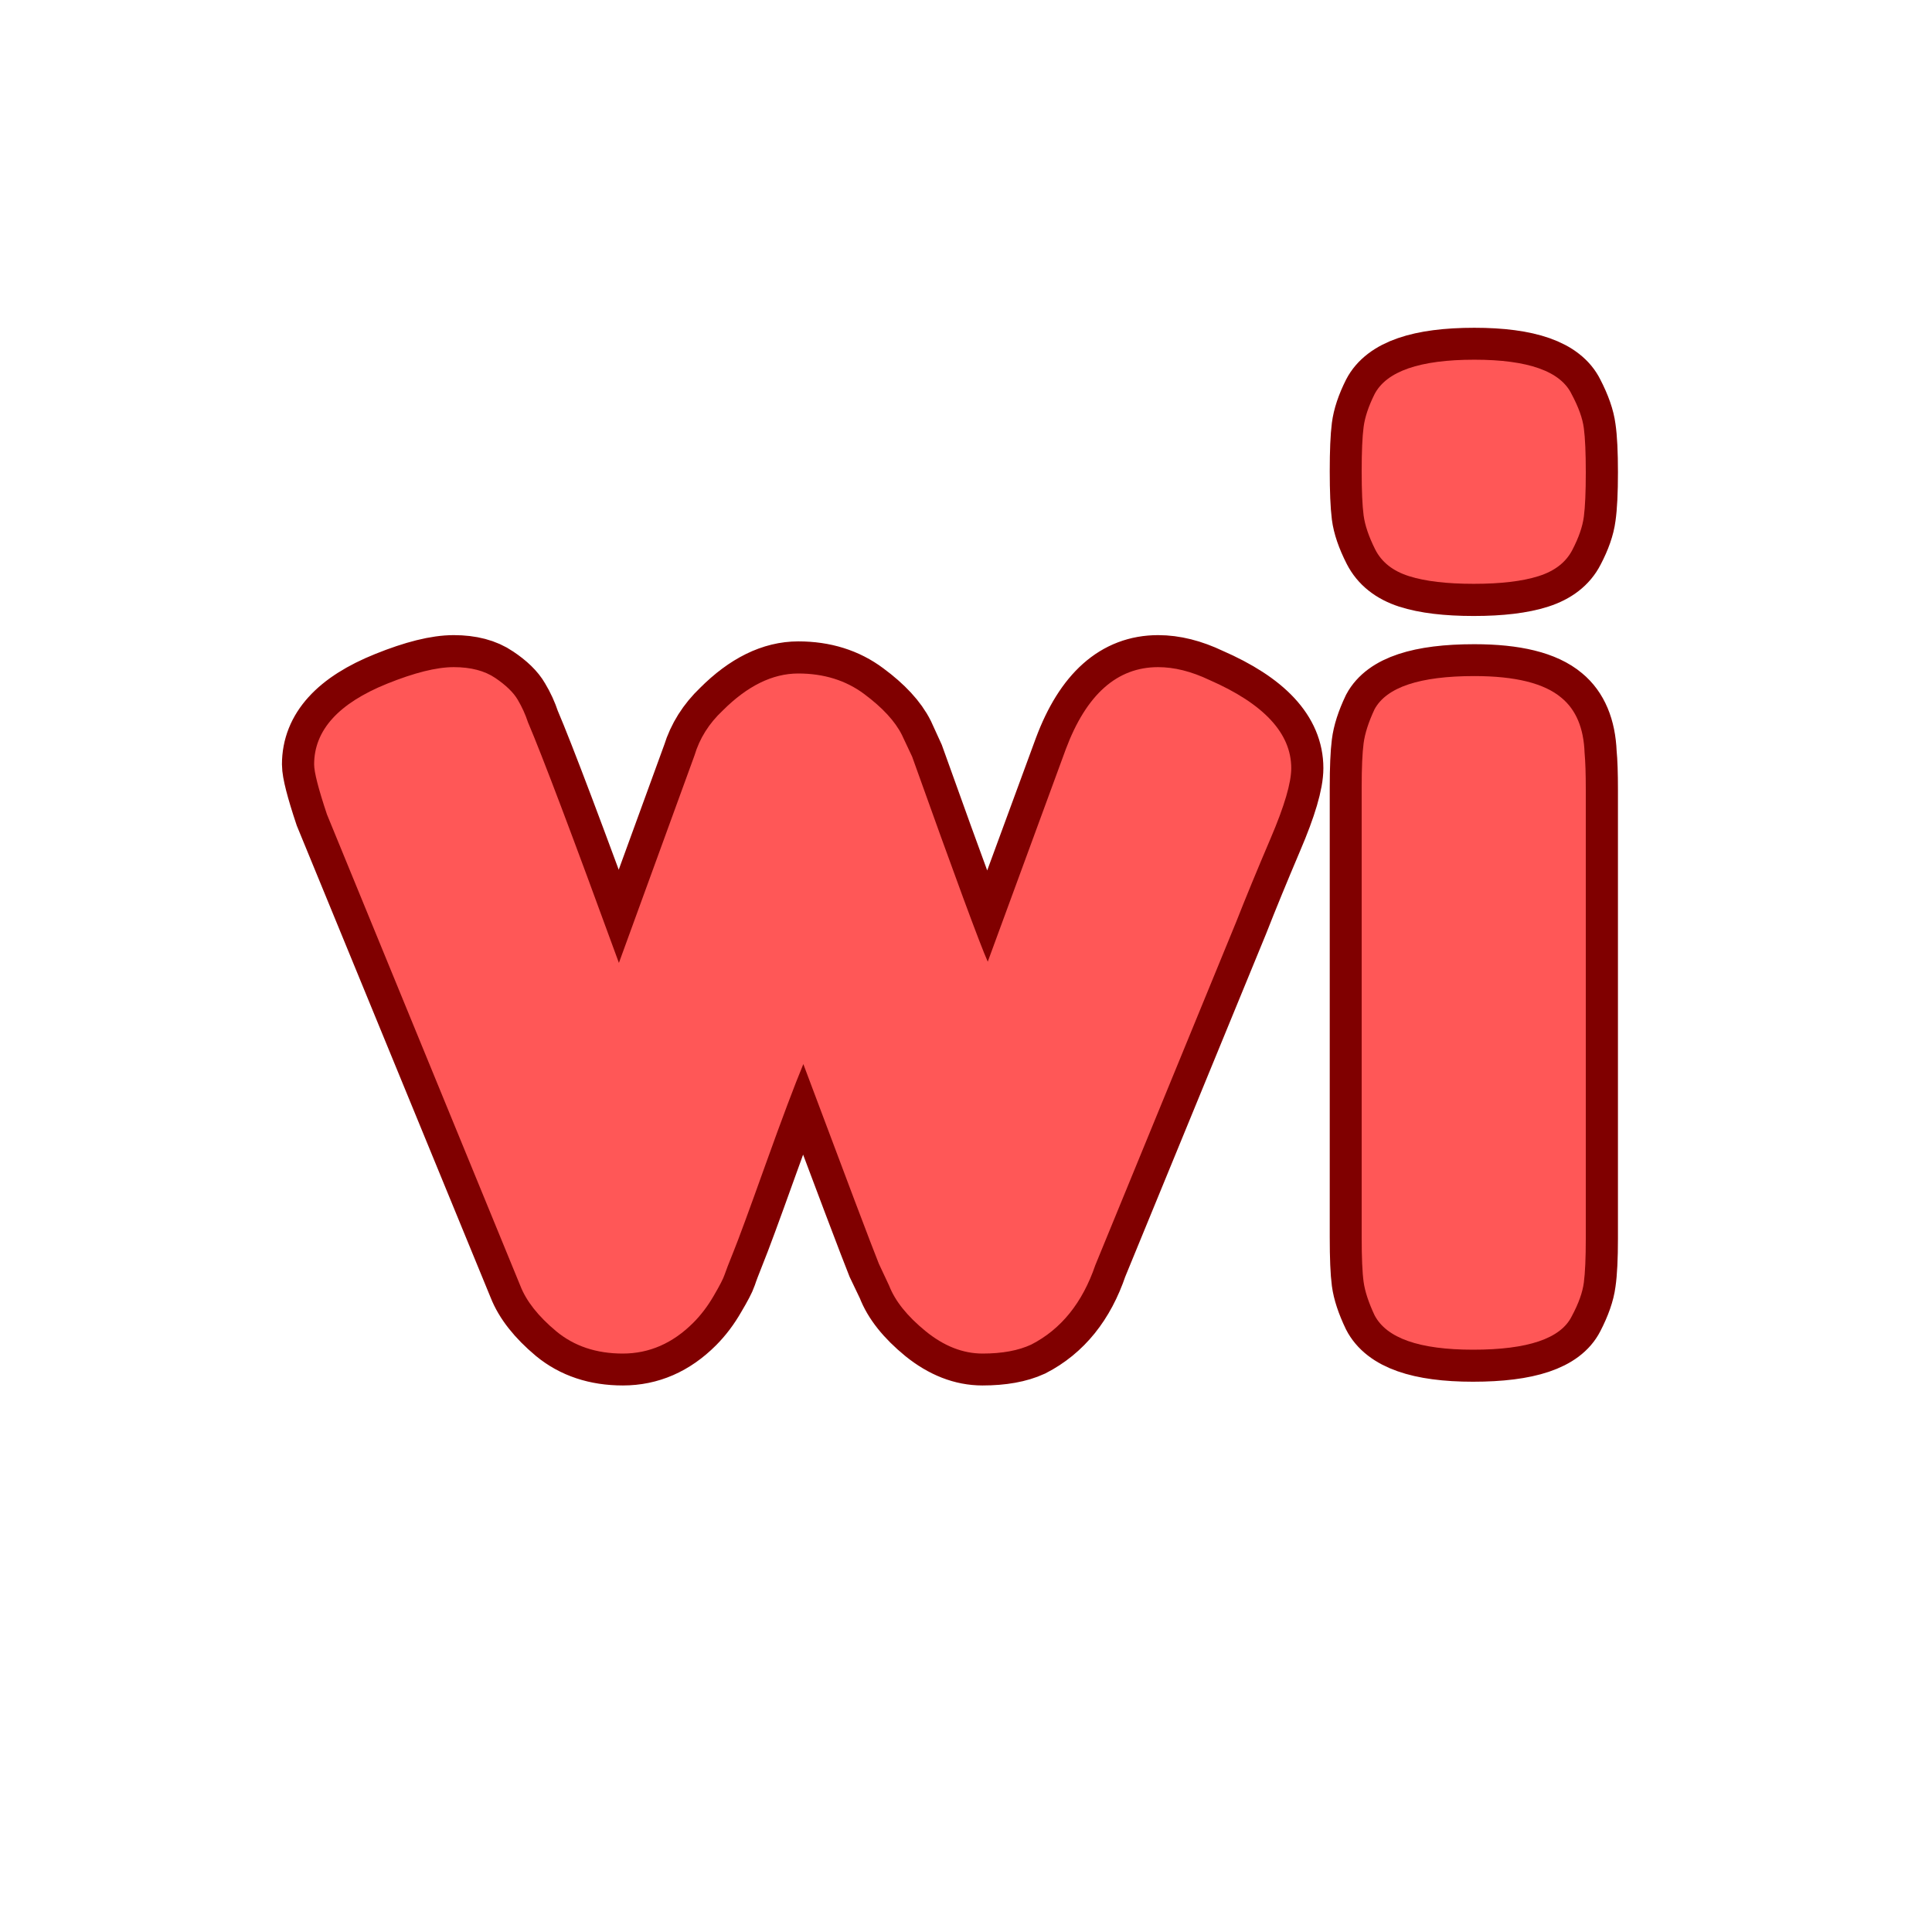 <svg xmlns="http://www.w3.org/2000/svg" xmlns:xlink="http://www.w3.org/1999/xlink" width="500" zoomAndPan="magnify" viewBox="0 0 375 375" height="500" preserveAspectRatio="xMidYMid meet" version="1.0"><defs><g/></defs><path stroke-linecap="butt" transform="matrix(0.75, 0, 0, 0.75, -20.105, -2.775)" fill="none" stroke-linejoin="miter" d="M 339.812 179.674 C 353.942 185.825 361.009 193.429 361.009 202.491 C 361.009 206.267 359.228 212.309 355.671 220.616 C 352.166 228.871 349.197 236.101 346.77 242.304 L 310.275 331.153 C 306.983 340.861 301.457 347.715 293.687 351.705 C 290.395 353.215 286.187 353.97 281.062 353.97 C 275.994 353.97 271.082 352.054 266.338 348.226 C 261.588 344.34 258.463 340.403 256.952 336.413 L 254.28 330.83 C 252.499 326.403 245.973 309.168 234.697 279.122 C 232.483 284.408 229.223 293.064 224.905 305.095 C 220.593 317.127 217.812 324.653 216.572 327.674 C 215.384 330.637 214.629 332.637 214.306 333.663 C 213.983 334.632 213.041 336.439 211.473 339.08 C 209.963 341.726 208.213 344.043 206.213 346.043 C 200.926 351.33 194.858 353.97 188.009 353.97 C 181.155 353.97 175.41 352.054 170.77 348.226 C 166.134 344.34 163.03 340.403 161.468 336.413 L 111.379 214.47 C 109.166 207.835 108.062 203.517 108.062 201.523 C 108.062 192.674 114.374 185.715 126.994 180.642 C 134.062 177.788 139.806 176.356 144.233 176.356 C 148.655 176.356 152.244 177.299 154.994 179.189 C 157.744 181.023 159.66 182.882 160.739 184.773 C 161.874 186.658 162.759 188.601 163.41 190.595 C 167.187 199.444 175.035 220.215 186.957 252.903 L 206.541 199.174 C 207.884 194.804 210.317 190.95 213.822 187.606 C 220.239 181.184 226.77 177.976 233.405 177.976 C 240.041 177.976 245.728 179.757 250.478 183.314 C 255.223 186.819 258.489 190.356 260.27 193.913 L 262.858 199.58 C 273.916 230.491 280.442 248.158 282.442 252.58 L 302.671 197.559 C 307.957 183.424 315.91 176.356 326.541 176.356 C 330.749 176.356 335.171 177.46 339.812 179.674 Z M 379.228 207.507 C 379.228 202.439 379.39 198.637 379.713 196.101 C 380.035 193.512 380.978 190.569 382.546 187.278 C 385.619 181.564 394.223 178.705 408.358 178.705 C 418.983 178.705 426.509 180.564 430.931 184.288 C 434.655 187.361 436.65 192.106 436.921 198.528 C 437.14 200.741 437.244 203.95 437.244 208.158 L 437.244 324.194 C 437.244 329.262 437.056 333.069 436.681 335.601 C 436.353 338.137 435.332 341.08 433.603 344.424 C 430.692 350.142 422.166 353.002 408.035 353.002 C 394.114 353.002 385.619 350.007 382.546 344.017 C 380.978 340.726 380.035 337.866 379.713 335.439 C 379.39 333.012 379.228 329.158 379.228 323.872 Z M 433.687 146.012 C 432.067 149.194 429.155 151.46 424.947 152.809 C 420.739 154.158 415.155 154.83 408.197 154.83 C 401.239 154.83 395.655 154.158 391.447 152.809 C 387.291 151.46 384.379 149.142 382.707 145.851 C 381.035 142.559 380.035 139.648 379.713 137.111 C 379.39 134.523 379.228 130.689 379.228 125.621 C 379.228 120.549 379.39 116.746 379.713 114.21 C 380.035 111.674 380.978 108.845 382.546 105.715 C 385.619 99.783 394.223 96.814 408.358 96.814 C 422.275 96.814 430.692 99.783 433.603 105.715 C 435.332 109.059 436.353 112.002 436.681 114.533 C 437.056 117.069 437.244 120.871 437.244 125.944 C 437.244 131.017 437.056 134.845 436.681 137.434 C 436.353 139.97 435.358 142.83 433.687 146.012 Z M 433.687 146.012 " stroke="#800000" stroke-width="16.572" stroke-opacity="1" stroke-miterlimit="4"/><g fill="#ff5757" fill-opacity="1"><g transform="translate(57.239, 261.975)"><g><path d="M 177.484 -130 C 188.086 -125.363 193.391 -119.648 193.391 -112.859 C 193.391 -110.035 192.062 -105.516 189.406 -99.297 C 186.758 -93.086 184.523 -87.664 182.703 -83.031 L 155.359 -16.406 C 152.867 -9.113 148.727 -3.977 142.938 -1 C 140.445 0.164 137.297 0.75 133.484 0.75 C 129.672 0.75 125.984 -0.695 122.422 -3.594 C 118.859 -6.5 116.5 -9.441 115.344 -12.422 L 113.359 -16.656 C 112.023 -19.969 107.133 -32.895 98.688 -55.438 C 97.031 -51.457 94.582 -44.953 91.344 -35.922 C 88.113 -26.891 86.039 -21.254 85.125 -19.016 C 84.219 -16.773 83.641 -15.281 83.391 -14.531 C 83.148 -13.789 82.445 -12.426 81.281 -10.438 C 80.125 -8.445 78.801 -6.707 77.312 -5.219 C 73.332 -1.238 68.773 0.75 63.641 0.75 C 58.504 0.75 54.191 -0.695 50.703 -3.594 C 47.223 -6.5 44.906 -9.441 43.75 -12.422 L 6.219 -103.906 C 4.562 -108.875 3.734 -112.102 3.734 -113.594 C 3.734 -120.227 8.453 -125.453 17.891 -129.266 C 23.203 -131.41 27.516 -132.484 30.828 -132.484 C 34.141 -132.484 36.832 -131.781 38.906 -130.375 C 40.977 -128.969 42.426 -127.562 43.25 -126.156 C 44.082 -124.75 44.742 -123.297 45.234 -121.797 C 48.055 -115.172 53.941 -99.598 62.891 -75.078 L 77.562 -115.344 C 78.551 -118.656 80.375 -121.555 83.031 -124.047 C 87.832 -128.848 92.719 -131.25 97.688 -131.25 C 102.664 -131.25 106.938 -129.922 110.5 -127.266 C 114.062 -124.617 116.504 -121.969 117.828 -119.312 L 119.812 -115.094 C 128.102 -91.895 132.992 -78.633 134.484 -75.312 L 149.641 -116.578 C 153.617 -127.18 159.586 -132.484 167.547 -132.484 C 170.691 -132.484 174.004 -131.656 177.484 -130 Z M 177.484 -130 "/></g></g></g><g fill="#ff5757" fill-opacity="1"><g transform="translate(254.363, 261.975)"><g><path d="M 9.938 -109.125 C 9.938 -112.938 10.062 -115.797 10.312 -117.703 C 10.562 -119.609 11.266 -121.801 12.422 -124.281 C 14.742 -128.594 21.207 -130.75 31.812 -130.75 C 39.77 -130.75 45.406 -129.344 48.719 -126.531 C 51.539 -124.207 53.035 -120.645 53.203 -115.844 C 53.359 -114.188 53.438 -111.781 53.438 -108.625 L 53.438 -21.625 C 53.438 -17.812 53.312 -14.953 53.062 -13.047 C 52.82 -11.141 52.035 -8.945 50.703 -6.469 C 48.555 -2.156 42.176 0 31.562 0 C 21.125 0 14.742 -2.238 12.422 -6.719 C 11.266 -9.195 10.562 -11.348 10.312 -13.172 C 10.062 -14.992 9.938 -17.895 9.938 -21.875 Z M 50.828 -155.234 C 49.586 -152.828 47.395 -151.129 44.25 -150.141 C 41.102 -149.148 36.914 -148.656 31.688 -148.656 C 26.469 -148.656 22.285 -149.148 19.141 -150.141 C 15.992 -151.129 13.797 -152.867 12.547 -155.359 C 11.305 -157.848 10.562 -160.047 10.312 -161.953 C 10.062 -163.859 9.938 -166.711 9.938 -170.516 C 9.938 -174.328 10.062 -177.188 10.312 -179.094 C 10.562 -181 11.266 -183.113 12.422 -185.438 C 14.742 -189.914 21.207 -192.156 31.812 -192.156 C 42.258 -192.156 48.555 -189.914 50.703 -185.438 C 52.035 -182.945 52.82 -180.75 53.062 -178.844 C 53.312 -176.945 53.438 -174.094 53.438 -170.281 C 53.438 -166.469 53.312 -163.609 53.062 -161.703 C 52.82 -159.797 52.078 -157.641 50.828 -155.234 Z M 50.828 -155.234 "/></g></g></g></svg>